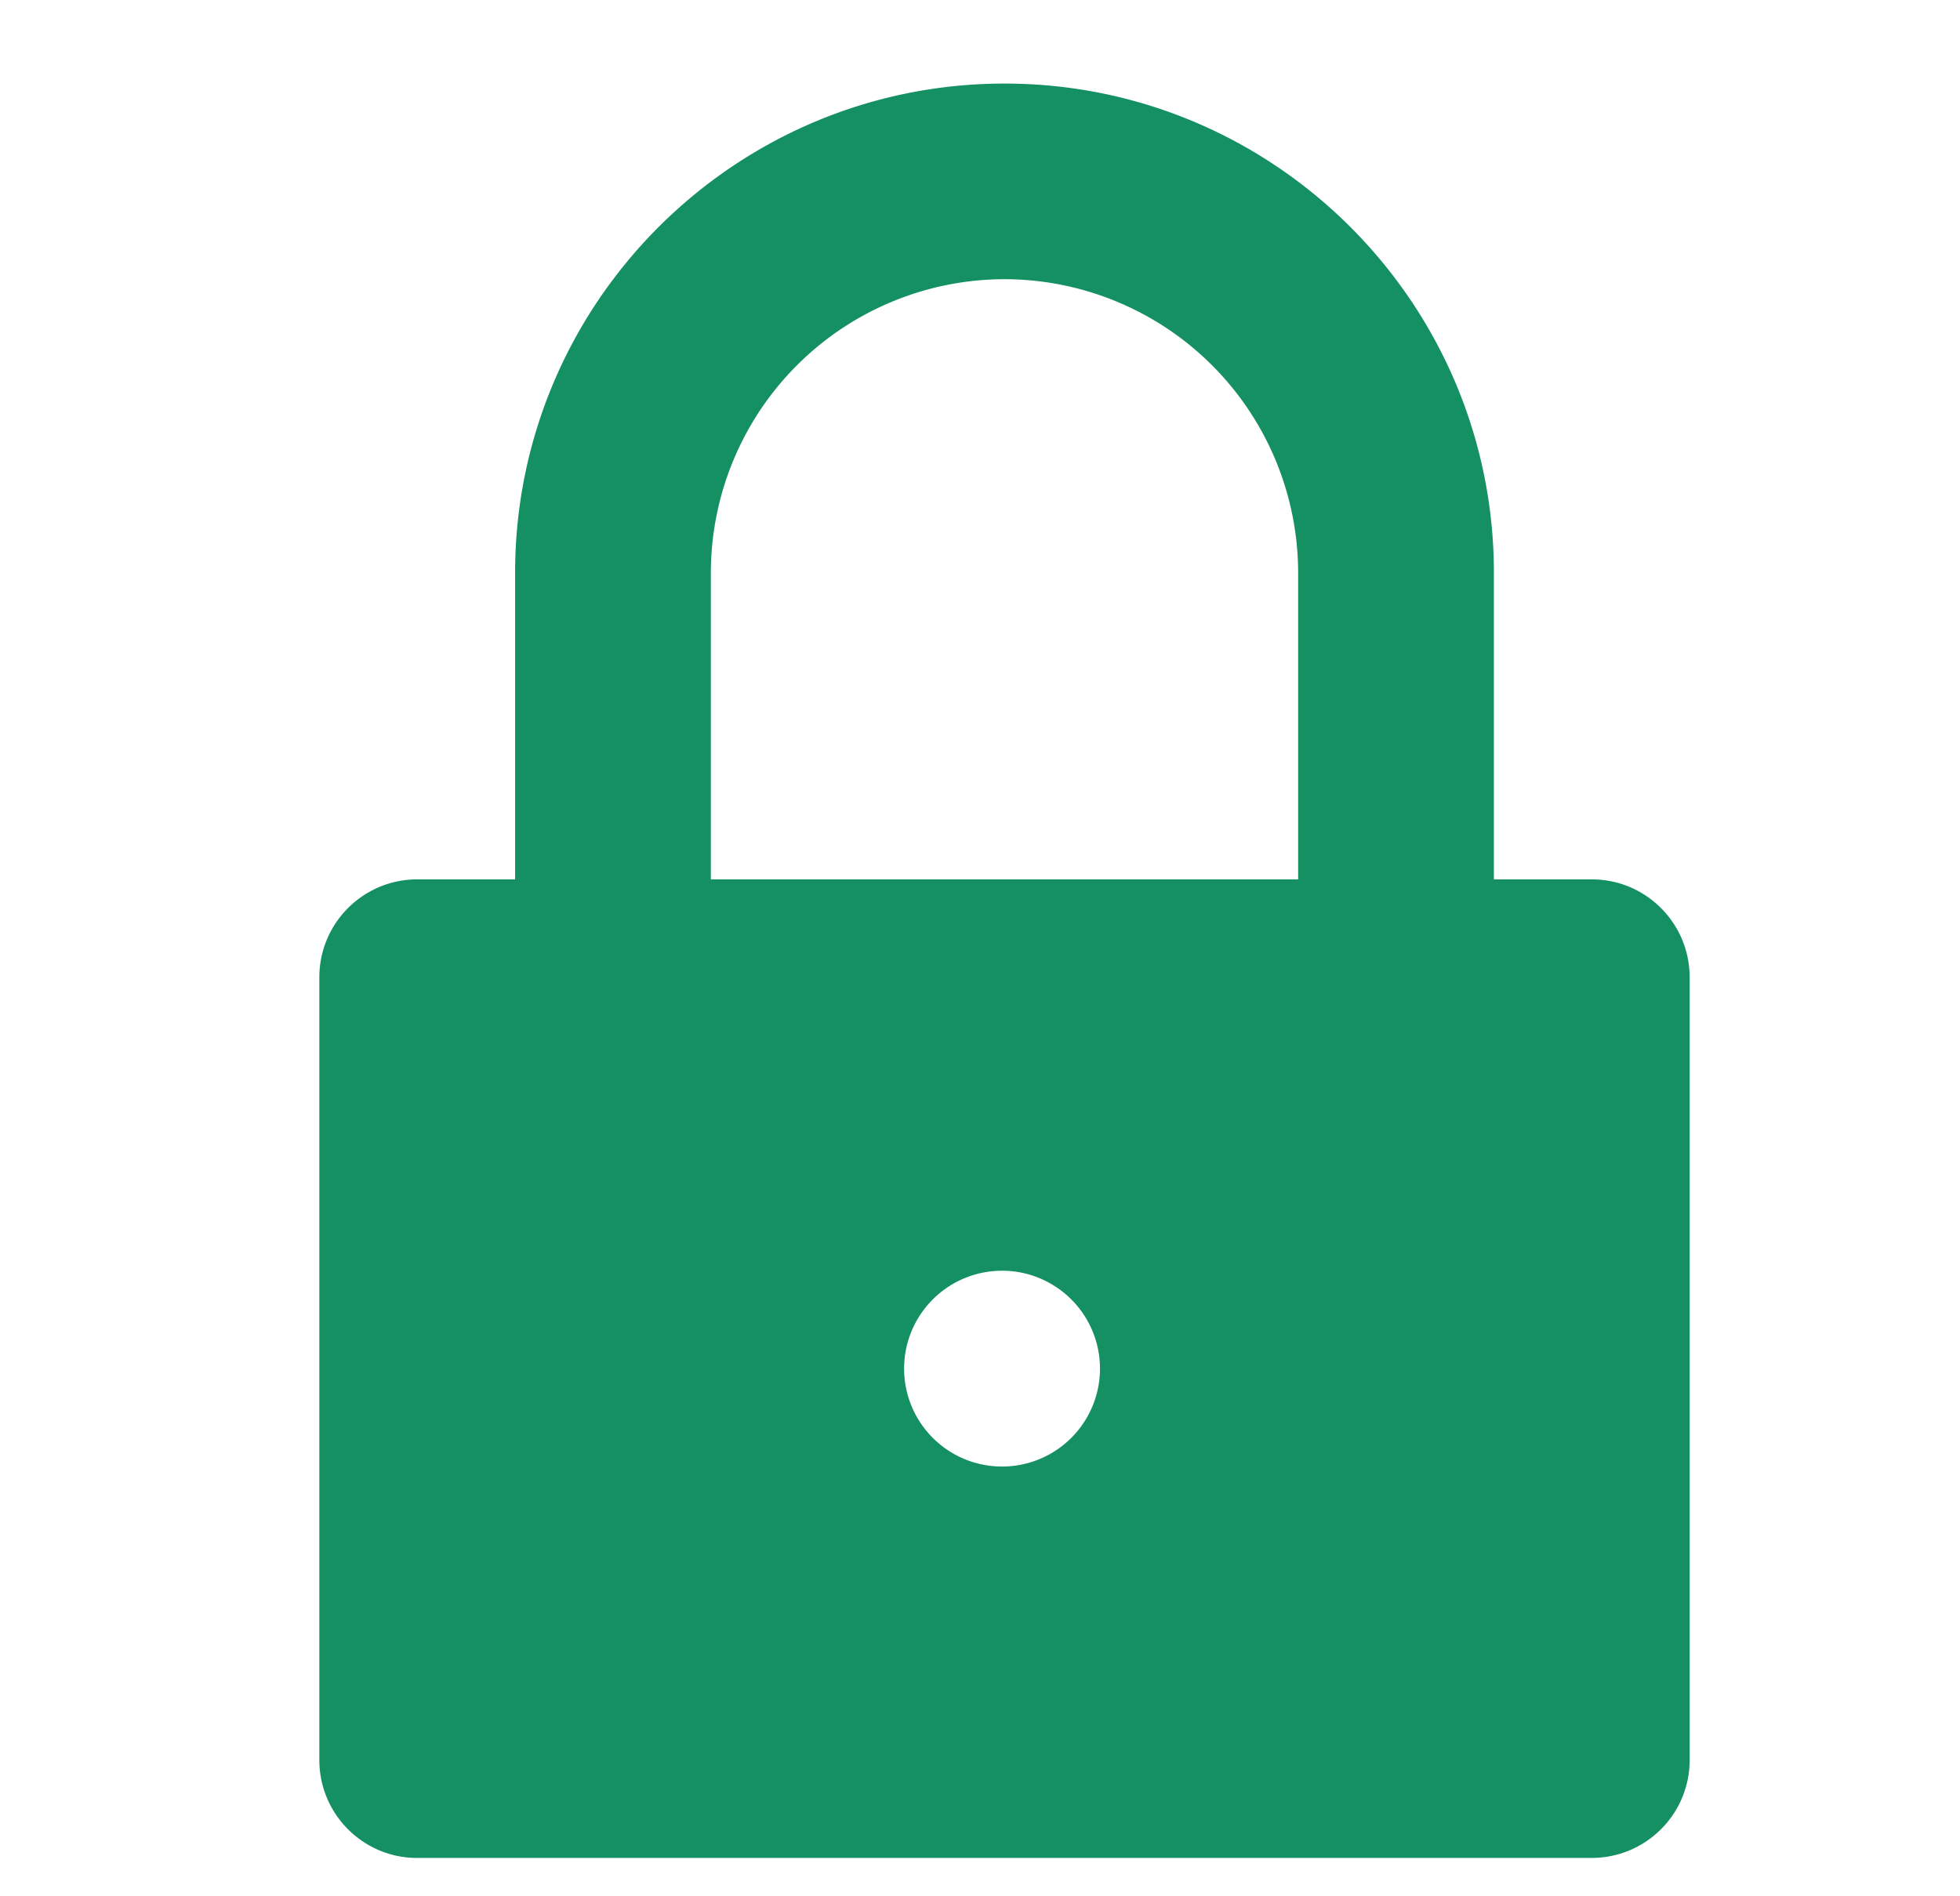 <svg viewBox="0 0 31 30"><path fill="#149063" d="M6.599 29.393h18.577c.855 0 1.548-.693 1.548-1.548V15.461c0-.855-.693-1.549-1.548-1.549h-1.548v-4.85c0-4.268-3.472-7.74-7.74-7.74-4.269 0-7.741 3.472-7.741 7.74v4.85H6.599c-.855 0-1.548.694-1.548 1.549v12.384c0 .855.693 1.549 1.548 1.549Zm9.288-6.192a1.549 1.549 0 1 1 .002-3.097 1.549 1.549 0 0 1-.002 3.097Zm-4.644-14.14a4.65 4.65 0 0 1 4.644-4.644 4.65 4.65 0 0 1 4.645 4.645v4.85h-9.289v-4.85Z"/></svg>
